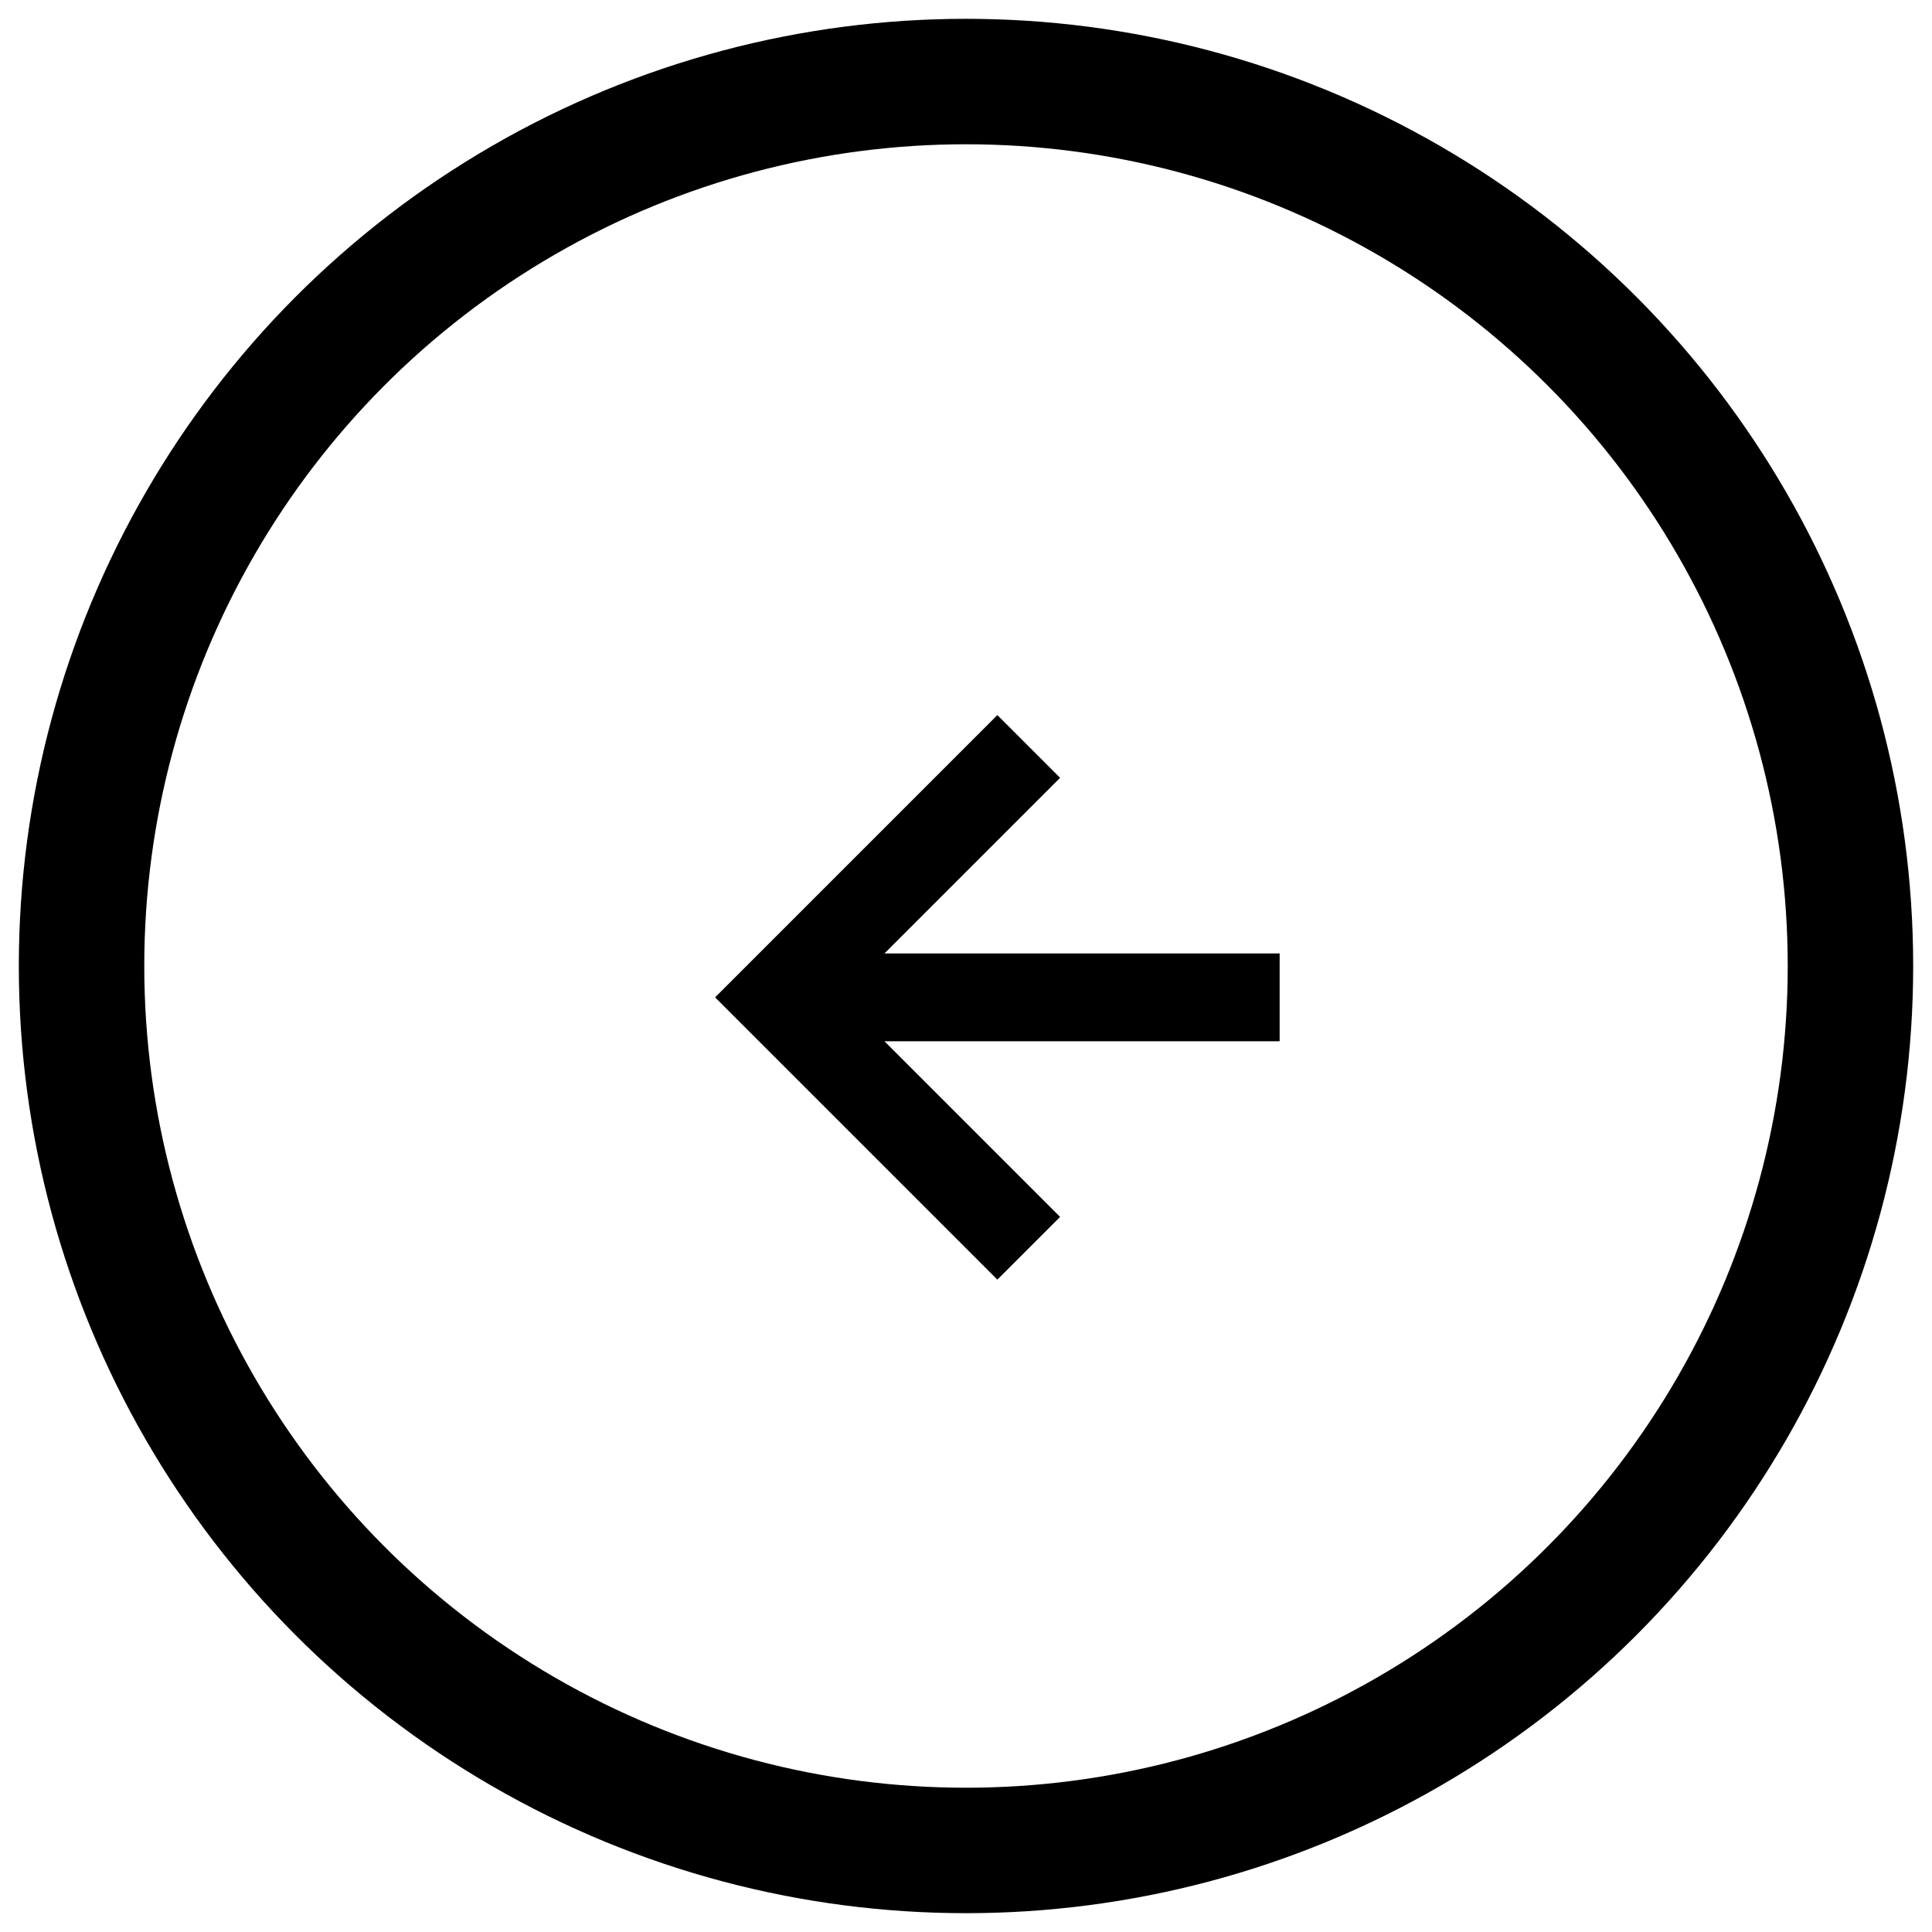 <?xml version="1.0" encoding="utf-8"?>
<!DOCTYPE svg PUBLIC "-//W3C//DTD SVG 1.1//EN"
  "http://www.w3.org/Graphics/SVG/1.1/DTD/svg11.dtd">
<!-- Generator: Adobe Illustrator 19.0.0, SVG Export Plug-In . SVG Version: 6.00 Build 0)  -->
<svg version="1.1" id="Layer_1" xmlns="http://www.w3.org/2000/svg" xmlns:xlink="http://www.w3.org/1999/xlink" x="0px" y="0px"
	 width="30.8px" height="30.8px" viewBox="-505.4 279 30.8 30.8" enable-background="new -505.4 279 30.8 30.8"
	 xml:space="preserve">
<circle id="Close" fill="none" stroke="#000000" stroke-width="2" cx="-490" cy="294.4" r="14.1"/>
<polygon id="Page-1" points="-488.5,291.4 -491.3,294.2 -485,294.2 -485,295.6 -491.3,295.6 -488.5,298.4 -489.5,299.4 -494,294.9
	-489.5,290.4 "/>
</svg>
